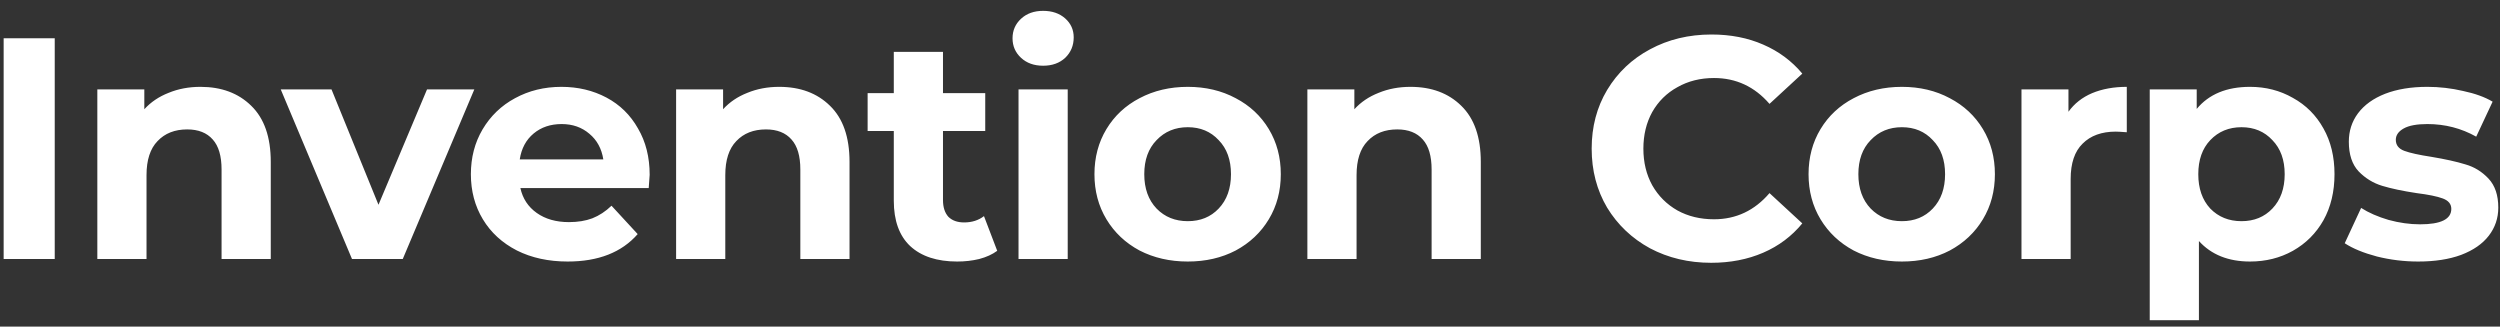 <svg width="222" height="29" viewBox="0 0 222 29" fill="none" xmlns="http://www.w3.org/2000/svg">
<rect x="0" y="0" width="222" height="29" fill="#333333" stroke="none"/>
<path d="M0.324 3.4H4.86V23H0.324V3.4ZM17.799 7.712C19.666 7.712 21.169 8.272 22.308 9.392C23.465 10.512 24.044 12.173 24.044 14.376V23H19.675V15.048C19.675 13.853 19.414 12.967 18.892 12.388C18.369 11.791 17.613 11.492 16.623 11.492C15.522 11.492 14.645 11.837 13.992 12.528C13.338 13.2 13.011 14.208 13.011 15.552V23H8.643V7.936H12.816V9.7C13.394 9.065 14.113 8.58 14.972 8.244C15.83 7.889 16.773 7.712 17.799 7.712ZM42.121 7.936L35.765 23H31.257L24.929 7.936H29.437L33.609 18.184L37.921 7.936H42.121ZM57.69 15.524C57.69 15.58 57.662 15.972 57.606 16.7H46.21C46.415 17.633 46.9 18.371 47.666 18.912C48.431 19.453 49.383 19.724 50.522 19.724C51.306 19.724 51.996 19.612 52.594 19.388C53.21 19.145 53.779 18.772 54.302 18.268L56.626 20.788C55.207 22.412 53.135 23.224 50.41 23.224C48.711 23.224 47.208 22.897 45.902 22.244C44.595 21.572 43.587 20.648 42.878 19.472C42.168 18.296 41.814 16.961 41.814 15.468C41.814 13.993 42.159 12.668 42.85 11.492C43.559 10.297 44.52 9.373 45.734 8.72C46.966 8.048 48.338 7.712 49.85 7.712C51.324 7.712 52.659 8.029 53.854 8.664C55.048 9.299 55.982 10.213 56.654 11.408C57.344 12.584 57.69 13.956 57.69 15.524ZM49.878 11.016C48.888 11.016 48.058 11.296 47.386 11.856C46.714 12.416 46.303 13.181 46.154 14.152H53.574C53.424 13.2 53.014 12.444 52.342 11.884C51.67 11.305 50.848 11.016 49.878 11.016ZM69.194 7.712C71.06 7.712 72.563 8.272 73.702 9.392C74.859 10.512 75.438 12.173 75.438 14.376V23H71.07V15.048C71.07 13.853 70.808 12.967 70.286 12.388C69.763 11.791 69.007 11.492 68.018 11.492C66.916 11.492 66.039 11.837 65.386 12.528C64.732 13.2 64.406 14.208 64.406 15.552V23H60.038V7.936H64.21V9.7C64.788 9.065 65.507 8.58 66.366 8.244C67.224 7.889 68.167 7.712 69.194 7.712ZM88.553 22.272C88.124 22.589 87.592 22.832 86.957 23C86.341 23.149 85.688 23.224 84.997 23.224C83.205 23.224 81.814 22.767 80.825 21.852C79.854 20.937 79.369 19.593 79.369 17.82V11.632H77.045V8.272H79.369V4.604H83.737V8.272H87.489V11.632H83.737V17.764C83.737 18.399 83.896 18.893 84.213 19.248C84.549 19.584 85.016 19.752 85.613 19.752C86.304 19.752 86.892 19.565 87.377 19.192L88.553 22.272ZM90.445 7.936H94.813V23H90.445V7.936ZM92.629 5.836C91.826 5.836 91.173 5.603 90.669 5.136C90.165 4.669 89.913 4.091 89.913 3.4C89.913 2.709 90.165 2.131 90.669 1.664C91.173 1.197 91.826 0.964 92.629 0.964C93.432 0.964 94.085 1.188 94.589 1.636C95.093 2.084 95.345 2.644 95.345 3.316C95.345 4.044 95.093 4.651 94.589 5.136C94.085 5.603 93.432 5.836 92.629 5.836ZM105.475 23.224C103.888 23.224 102.46 22.897 101.191 22.244C99.94 21.572 98.96 20.648 98.251 19.472C97.542 18.296 97.187 16.961 97.187 15.468C97.187 13.975 97.542 12.64 98.251 11.464C98.96 10.288 99.94 9.373 101.191 8.72C102.46 8.048 103.888 7.712 105.475 7.712C107.062 7.712 108.48 8.048 109.731 8.72C110.982 9.373 111.962 10.288 112.671 11.464C113.38 12.64 113.735 13.975 113.735 15.468C113.735 16.961 113.38 18.296 112.671 19.472C111.962 20.648 110.982 21.572 109.731 22.244C108.48 22.897 107.062 23.224 105.475 23.224ZM105.475 19.64C106.595 19.64 107.51 19.267 108.219 18.52C108.947 17.755 109.311 16.737 109.311 15.468C109.311 14.199 108.947 13.191 108.219 12.444C107.51 11.679 106.595 11.296 105.475 11.296C104.355 11.296 103.431 11.679 102.703 12.444C101.975 13.191 101.611 14.199 101.611 15.468C101.611 16.737 101.975 17.755 102.703 18.52C103.431 19.267 104.355 19.64 105.475 19.64ZM125.251 7.712C127.117 7.712 128.62 8.272 129.759 9.392C130.916 10.512 131.495 12.173 131.495 14.376V23H127.127V15.048C127.127 13.853 126.865 12.967 126.343 12.388C125.82 11.791 125.064 11.492 124.075 11.492C122.973 11.492 122.096 11.837 121.443 12.528C120.789 13.2 120.463 14.208 120.463 15.552V23H116.095V7.936H120.267V9.7C120.845 9.065 121.564 8.58 122.423 8.244C123.281 7.889 124.224 7.712 125.251 7.712ZM151.952 23.336C149.954 23.336 148.144 22.907 146.52 22.048C144.914 21.171 143.645 19.967 142.712 18.436C141.797 16.887 141.34 15.141 141.34 13.2C141.34 11.259 141.797 9.523 142.712 7.992C143.645 6.443 144.914 5.239 146.52 4.38C148.144 3.503 149.964 3.064 151.98 3.064C153.678 3.064 155.209 3.363 156.572 3.96C157.953 4.557 159.11 5.416 160.044 6.536L157.132 9.224C155.806 7.693 154.164 6.928 152.204 6.928C150.99 6.928 149.908 7.199 148.956 7.74C148.004 8.263 147.257 9 146.716 9.952C146.193 10.904 145.932 11.987 145.932 13.2C145.932 14.413 146.193 15.496 146.716 16.448C147.257 17.4 148.004 18.147 148.956 18.688C149.908 19.211 150.99 19.472 152.204 19.472C154.164 19.472 155.806 18.697 157.132 17.148L160.044 19.836C159.11 20.975 157.953 21.843 156.572 22.44C155.19 23.037 153.65 23.336 151.952 23.336ZM168.887 23.224C167.301 23.224 165.873 22.897 164.603 22.244C163.353 21.572 162.373 20.648 161.663 19.472C160.954 18.296 160.599 16.961 160.599 15.468C160.599 13.975 160.954 12.64 161.663 11.464C162.373 10.288 163.353 9.373 164.603 8.72C165.873 8.048 167.301 7.712 168.887 7.712C170.474 7.712 171.893 8.048 173.143 8.72C174.394 9.373 175.374 10.288 176.083 11.464C176.793 12.64 177.147 13.975 177.147 15.468C177.147 16.961 176.793 18.296 176.083 19.472C175.374 20.648 174.394 21.572 173.143 22.244C171.893 22.897 170.474 23.224 168.887 23.224ZM168.887 19.64C170.007 19.64 170.922 19.267 171.631 18.52C172.359 17.755 172.723 16.737 172.723 15.468C172.723 14.199 172.359 13.191 171.631 12.444C170.922 11.679 170.007 11.296 168.887 11.296C167.767 11.296 166.843 11.679 166.115 12.444C165.387 13.191 165.023 14.199 165.023 15.468C165.023 16.737 165.387 17.755 166.115 18.52C166.843 19.267 167.767 19.64 168.887 19.64ZM183.679 9.924C184.202 9.196 184.902 8.645 185.779 8.272C186.675 7.899 187.702 7.712 188.859 7.712V11.744C188.374 11.707 188.047 11.688 187.879 11.688C186.628 11.688 185.648 12.043 184.939 12.752C184.23 13.443 183.875 14.488 183.875 15.888V23H179.507V7.936H183.679V9.924ZM199.8 7.712C201.2 7.712 202.469 8.039 203.608 8.692C204.765 9.327 205.671 10.232 206.324 11.408C206.977 12.565 207.304 13.919 207.304 15.468C207.304 17.017 206.977 18.38 206.324 19.556C205.671 20.713 204.765 21.619 203.608 22.272C202.469 22.907 201.2 23.224 199.8 23.224C197.877 23.224 196.365 22.617 195.264 21.404V28.432H190.896V7.936H195.068V9.672C196.151 8.365 197.728 7.712 199.8 7.712ZM199.044 19.64C200.164 19.64 201.079 19.267 201.788 18.52C202.516 17.755 202.88 16.737 202.88 15.468C202.88 14.199 202.516 13.191 201.788 12.444C201.079 11.679 200.164 11.296 199.044 11.296C197.924 11.296 197 11.679 196.272 12.444C195.563 13.191 195.208 14.199 195.208 15.468C195.208 16.737 195.563 17.755 196.272 18.52C197 19.267 197.924 19.64 199.044 19.64ZM214.736 23.224C213.486 23.224 212.263 23.075 211.068 22.776C209.874 22.459 208.922 22.067 208.212 21.6L209.668 18.464C210.34 18.893 211.152 19.248 212.104 19.528C213.056 19.789 213.99 19.92 214.904 19.92C216.752 19.92 217.676 19.463 217.676 18.548C217.676 18.119 217.424 17.811 216.92 17.624C216.416 17.437 215.642 17.279 214.596 17.148C213.364 16.961 212.347 16.747 211.544 16.504C210.742 16.261 210.042 15.832 209.444 15.216C208.866 14.6 208.576 13.723 208.576 12.584C208.576 11.632 208.847 10.792 209.388 10.064C209.948 9.317 210.751 8.739 211.796 8.328C212.86 7.917 214.111 7.712 215.548 7.712C216.612 7.712 217.667 7.833 218.712 8.076C219.776 8.3 220.654 8.617 221.344 9.028L219.888 12.136C218.563 11.389 217.116 11.016 215.548 11.016C214.615 11.016 213.915 11.147 213.448 11.408C212.982 11.669 212.748 12.005 212.748 12.416C212.748 12.883 213 13.209 213.504 13.396C214.008 13.583 214.811 13.76 215.912 13.928C217.144 14.133 218.152 14.357 218.936 14.6C219.72 14.824 220.402 15.244 220.98 15.86C221.559 16.476 221.848 17.335 221.848 18.436C221.848 19.369 221.568 20.2 221.008 20.928C220.448 21.656 219.627 22.225 218.544 22.636C217.48 23.028 216.211 23.224 214.736 23.224Z" fill="white"/>
</svg>
